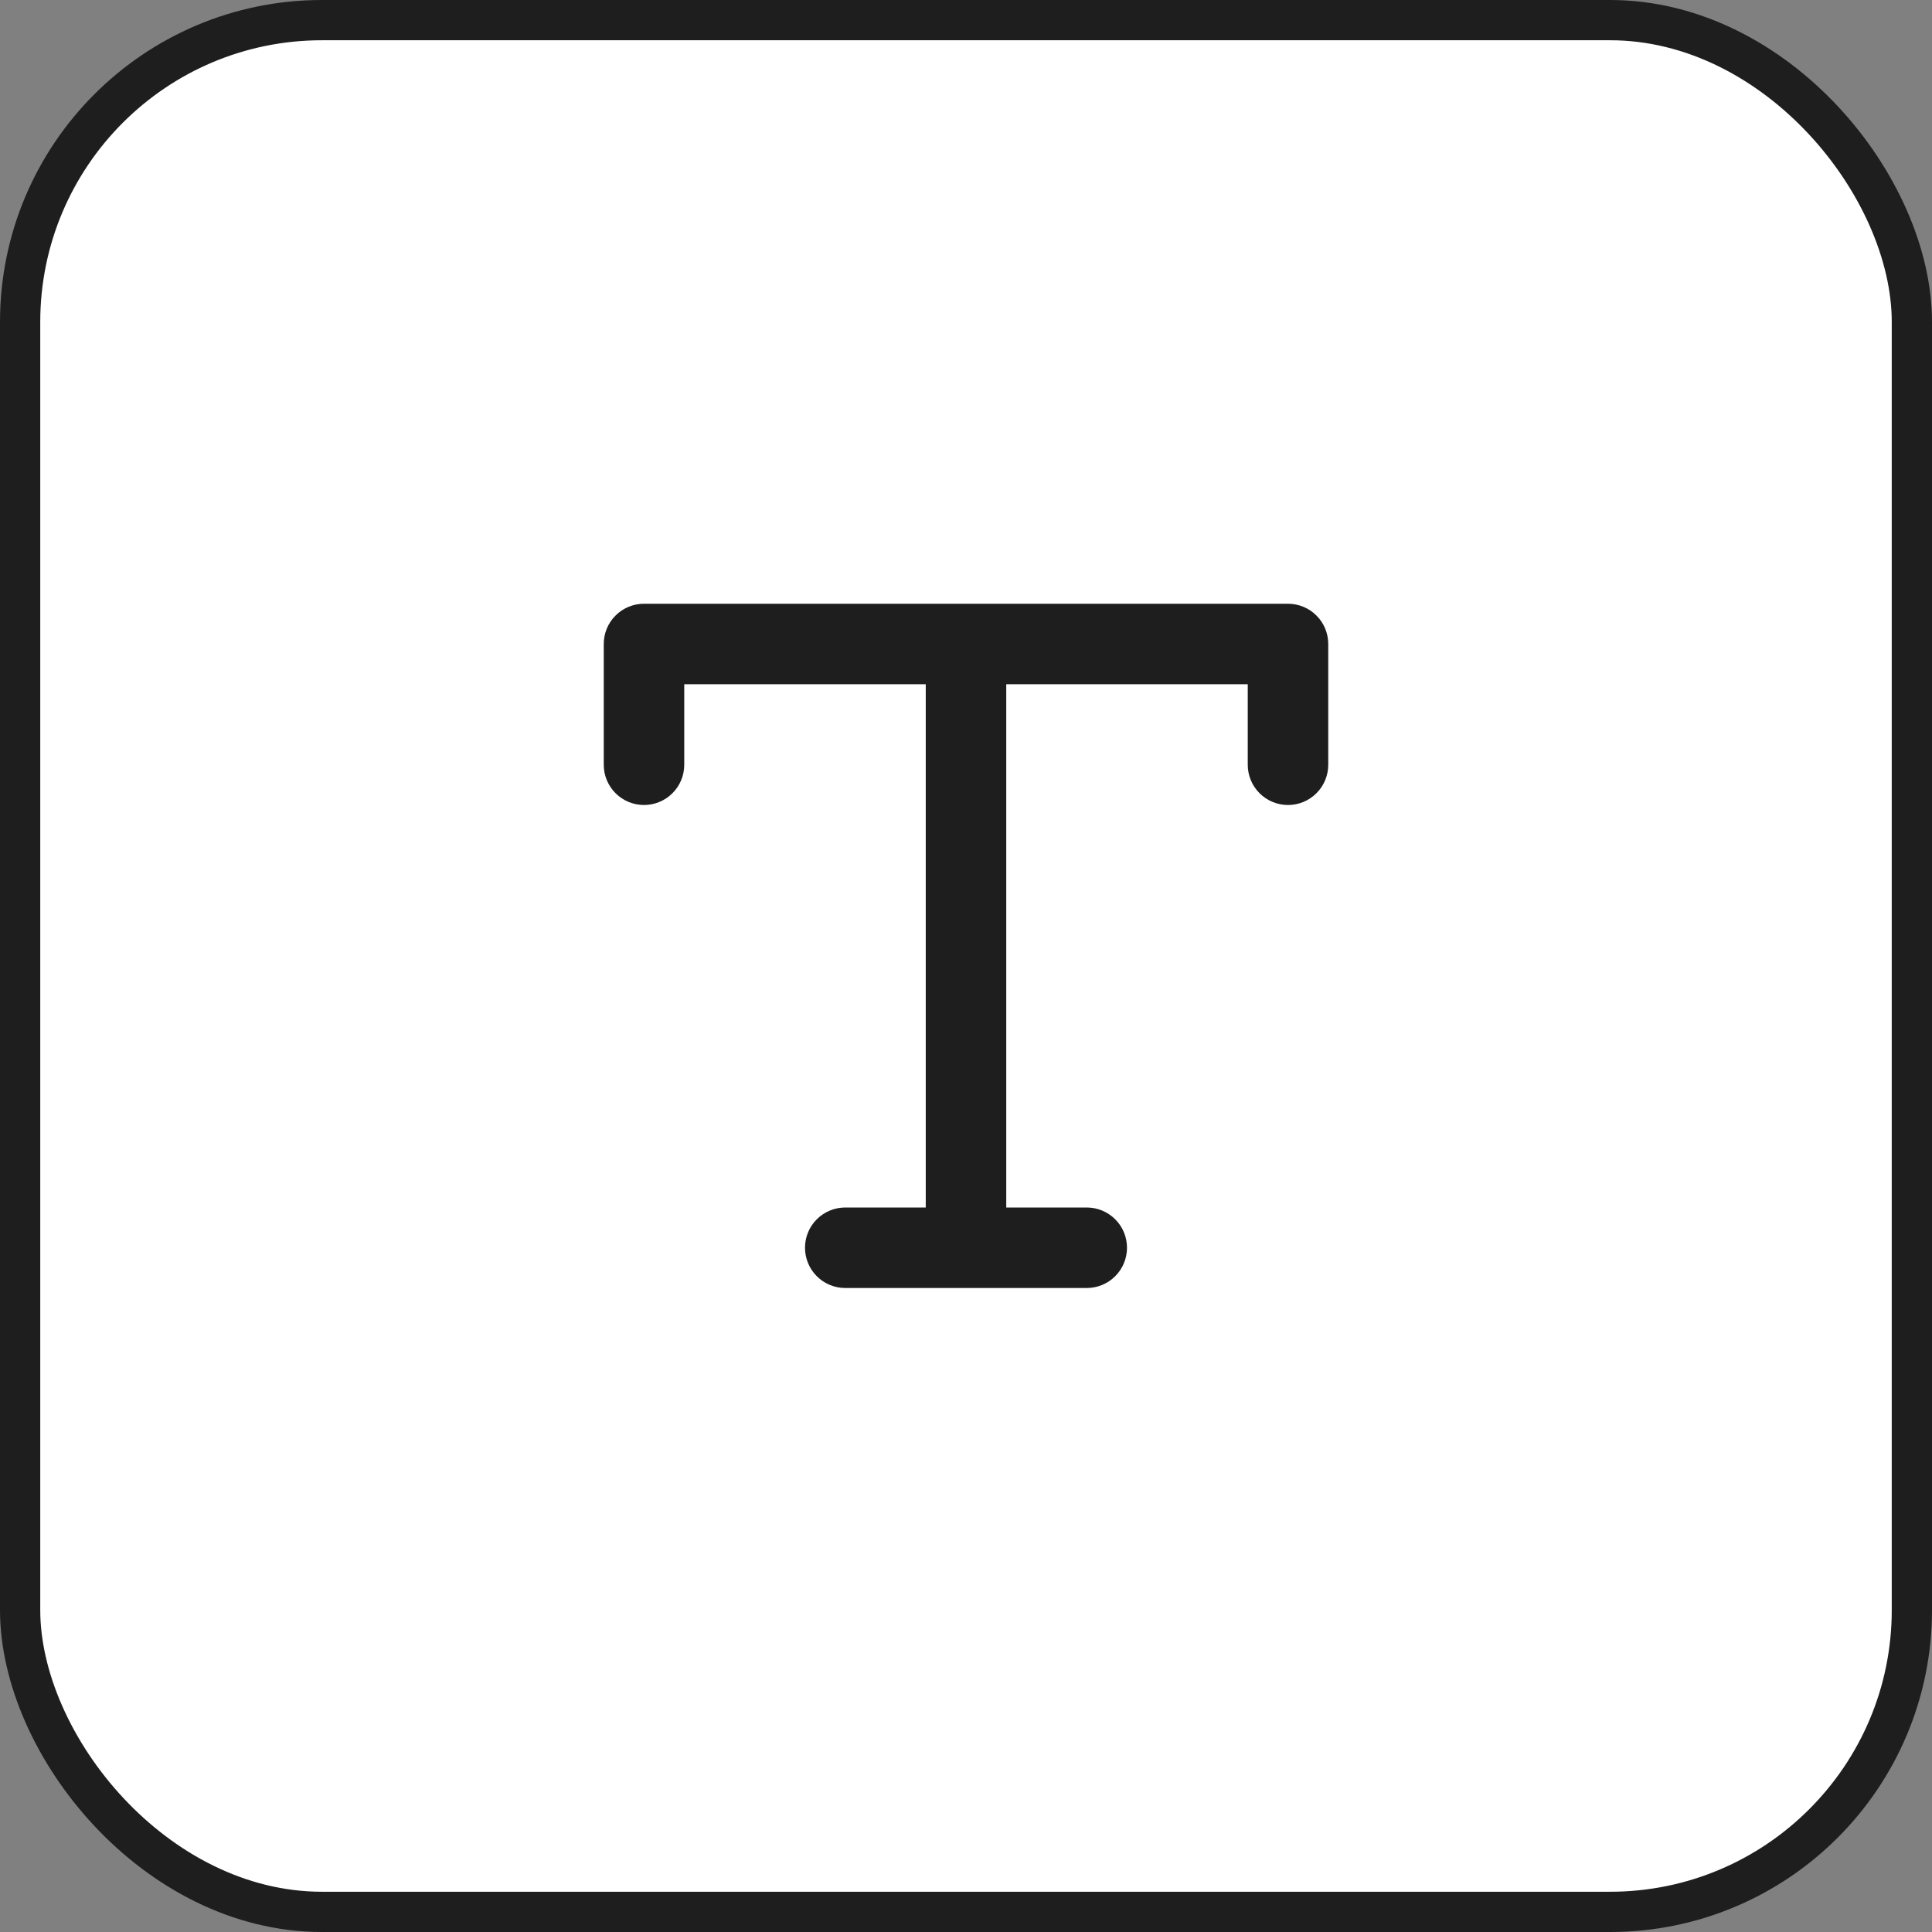 <svg width="48" height="48" viewBox="0 0 48 48" fill="none" xmlns="http://www.w3.org/2000/svg">
<rect x="0" y="0" width="48" height="48" fill="#808080" stroke="none"/>
<rect x="0.5" y="0.5" width="47" height="47" rx="7.5" fill="white" stroke="#1E1E1E"/>
<g clip-path="url(#clip0_173_3100)">
<path d="M32 15H16C15.735 15 15.48 15.105 15.293 15.293C15.105 15.48 15 15.735 15 16V19C15 19.265 15.105 19.52 15.293 19.707C15.48 19.895 15.735 20 16 20C16.265 20 16.52 19.895 16.707 19.707C16.895 19.52 17 19.265 17 19V17H23V30H21C20.735 30 20.48 30.105 20.293 30.293C20.105 30.48 20 30.735 20 31C20 31.265 20.105 31.52 20.293 31.707C20.48 31.895 20.735 32 21 32H27C27.265 32 27.52 31.895 27.707 31.707C27.895 31.52 28 31.265 28 31C28 30.735 27.895 30.48 27.707 30.293C27.52 30.105 27.265 30 27 30H25V17H31V19C31 19.265 31.105 19.52 31.293 19.707C31.48 19.895 31.735 20 32 20C32.265 20 32.52 19.895 32.707 19.707C32.895 19.52 33 19.265 33 19V16C33 15.735 32.895 15.48 32.707 15.293C32.52 15.105 32.265 15 32 15Z" fill="#1E1E1E"/>
</g>
<defs>
<clipPath id="clip0_173_3100">
<rect width="24" height="24" fill="white" transform="translate(12 11)"/>
</clipPath>
</defs>
</svg>
